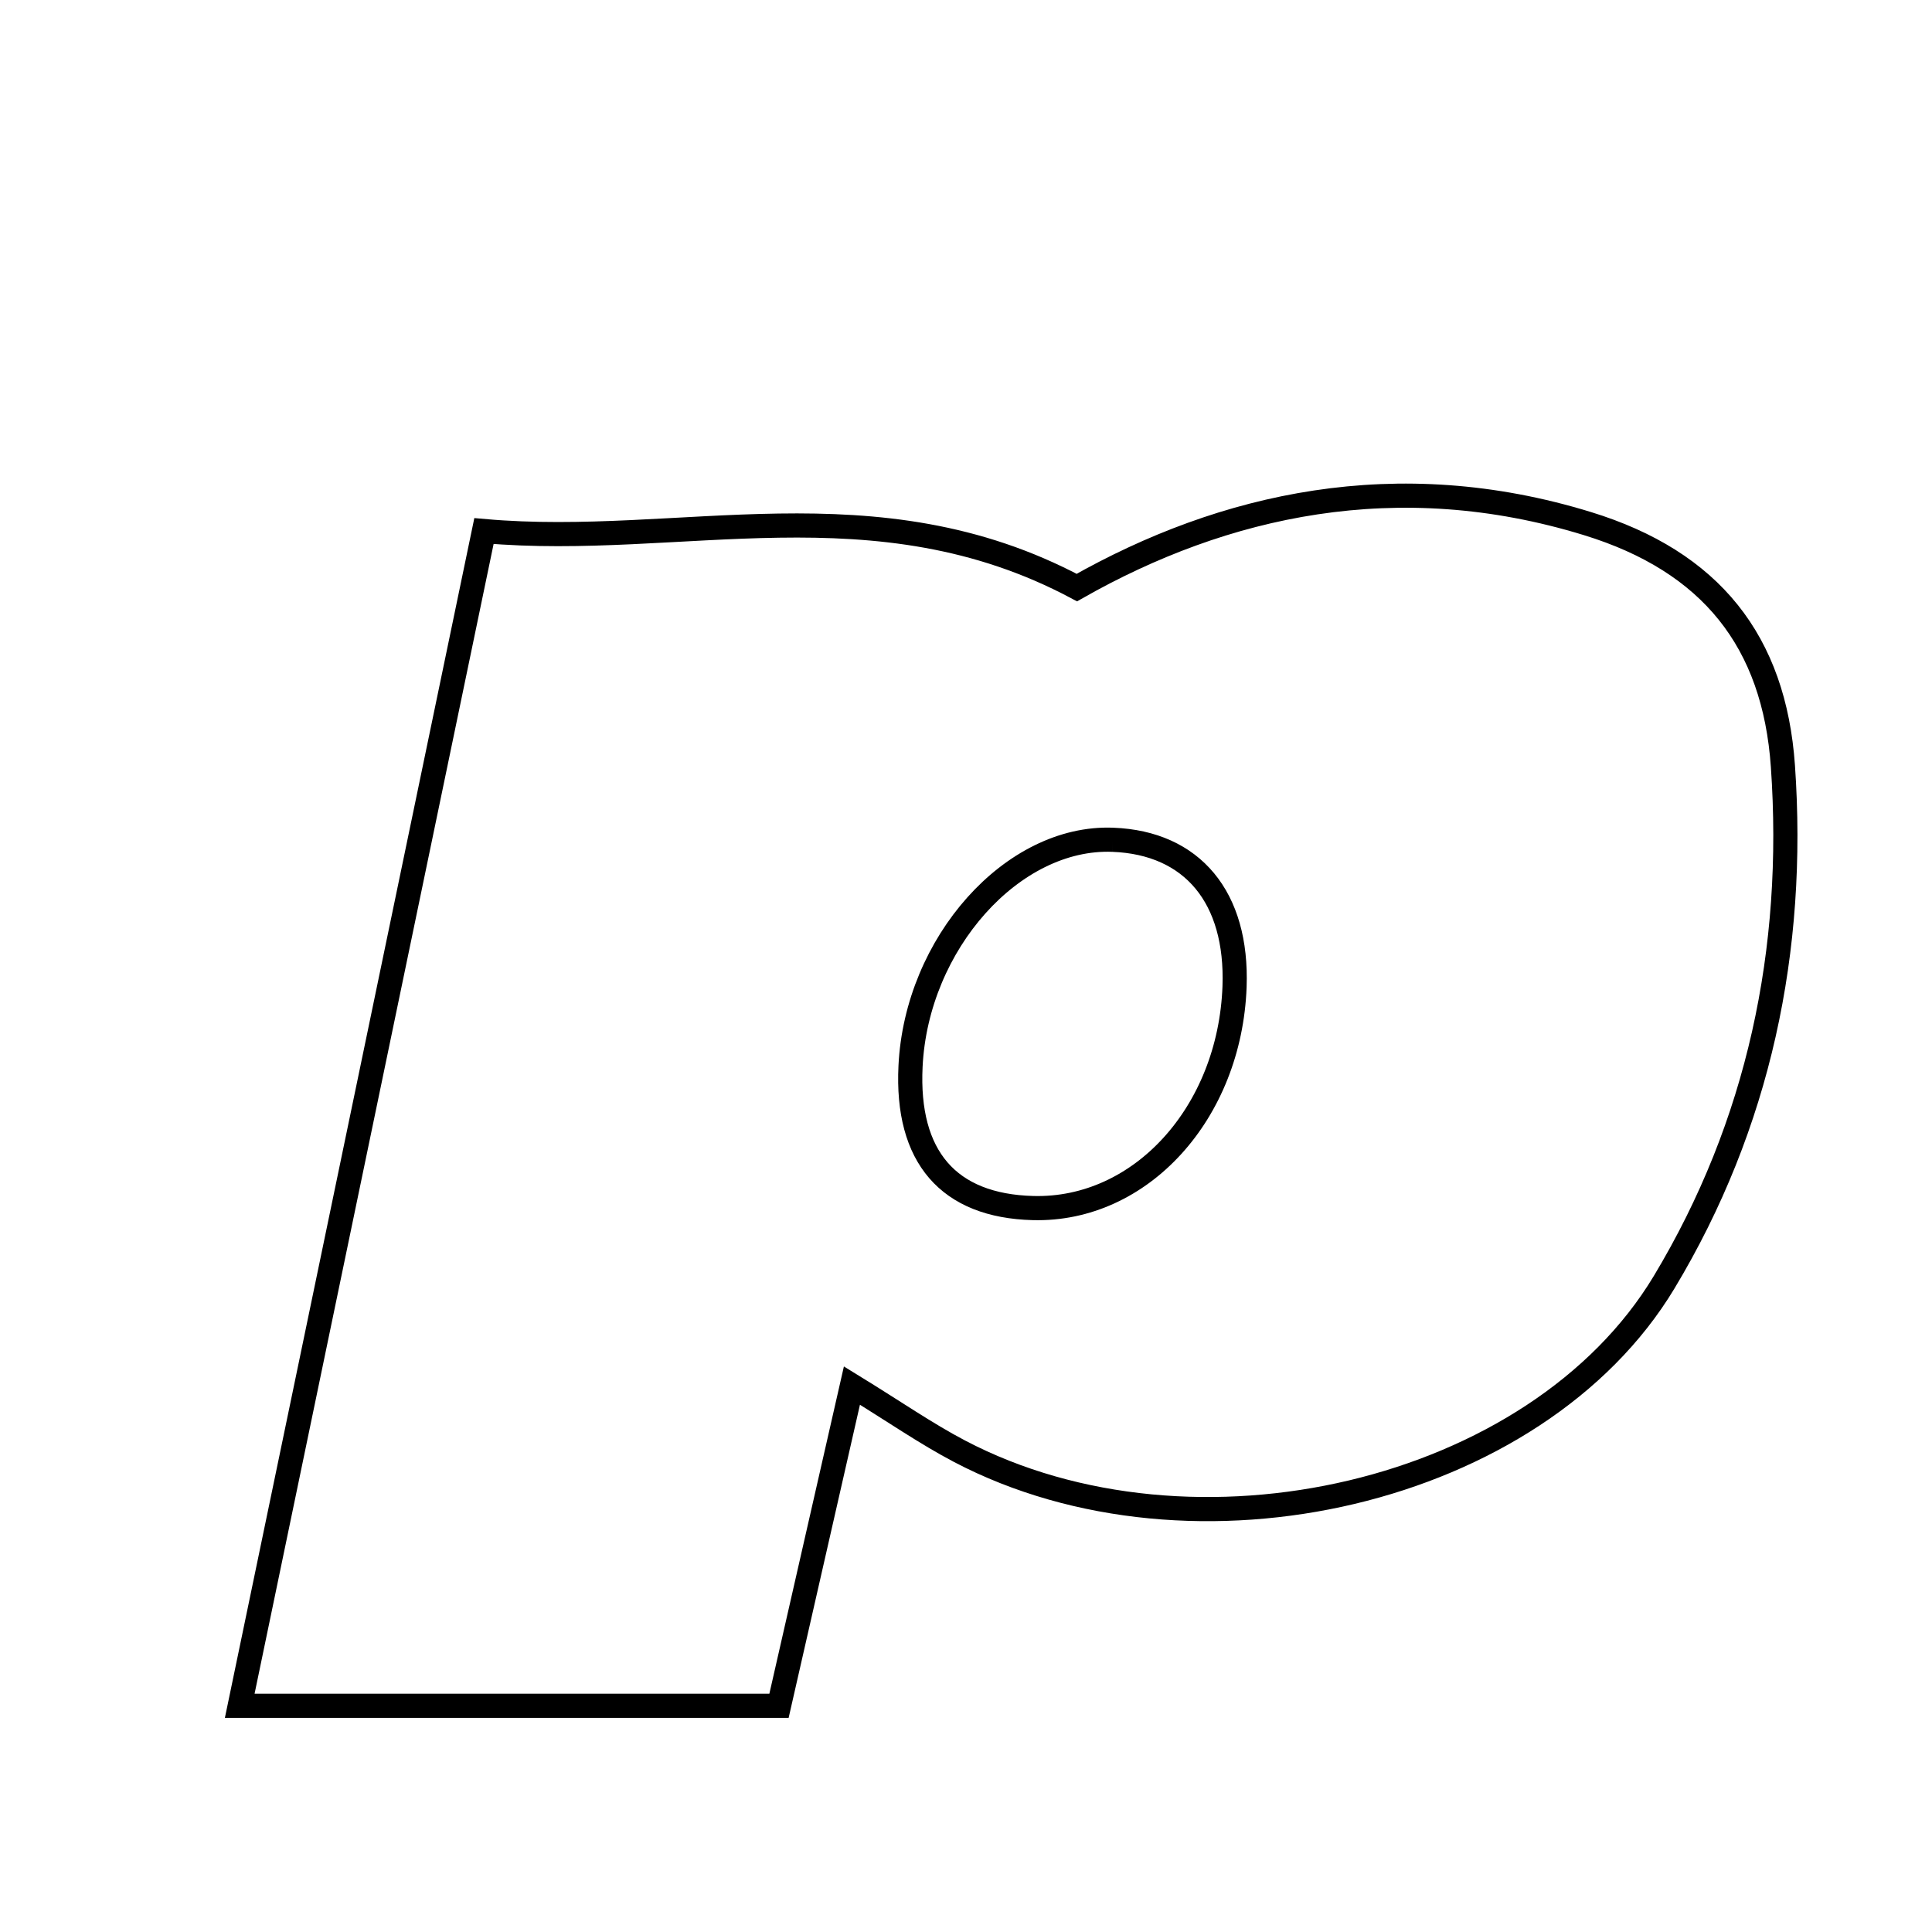 <svg xmlns="http://www.w3.org/2000/svg" viewBox="0.0 0.0 24.0 24.0" height="200px" width="200px"><path fill="none" stroke="black" stroke-width=".3" stroke-opacity="1.0"  filling="0" d="M19.719 6.504 C21.255 6.976 22.04 7.968 22.148 9.518 C22.307 11.799 21.85 13.971 20.672 15.929 C19.088 18.561 14.823 19.551 11.92 18.028 C11.503 17.809 11.114 17.538 10.583 17.212 C10.276 18.559 10.005 19.751 9.677 21.19 C8.598 21.19 7.504 21.19 6.41 21.19 C5.376 21.19 4.342 21.19 2.978 21.19 C4.005 16.249 4.986 11.53 6.012 6.597 C8.459 6.814 10.873 5.966 13.377 7.299 C15.201 6.264 17.358 5.778 19.719 6.504"></path>
<path fill="none" stroke="black" stroke-width=".3" stroke-opacity="1.0"  filling="0" d="M13.824 10.432 C14.814 10.47 15.376 11.149 15.336 12.257 C15.278 13.825 14.172 15.042 12.834 15.007 C11.782 14.98 11.256 14.371 11.311 13.245 C11.385 11.719 12.579 10.383 13.824 10.432"></path></svg>